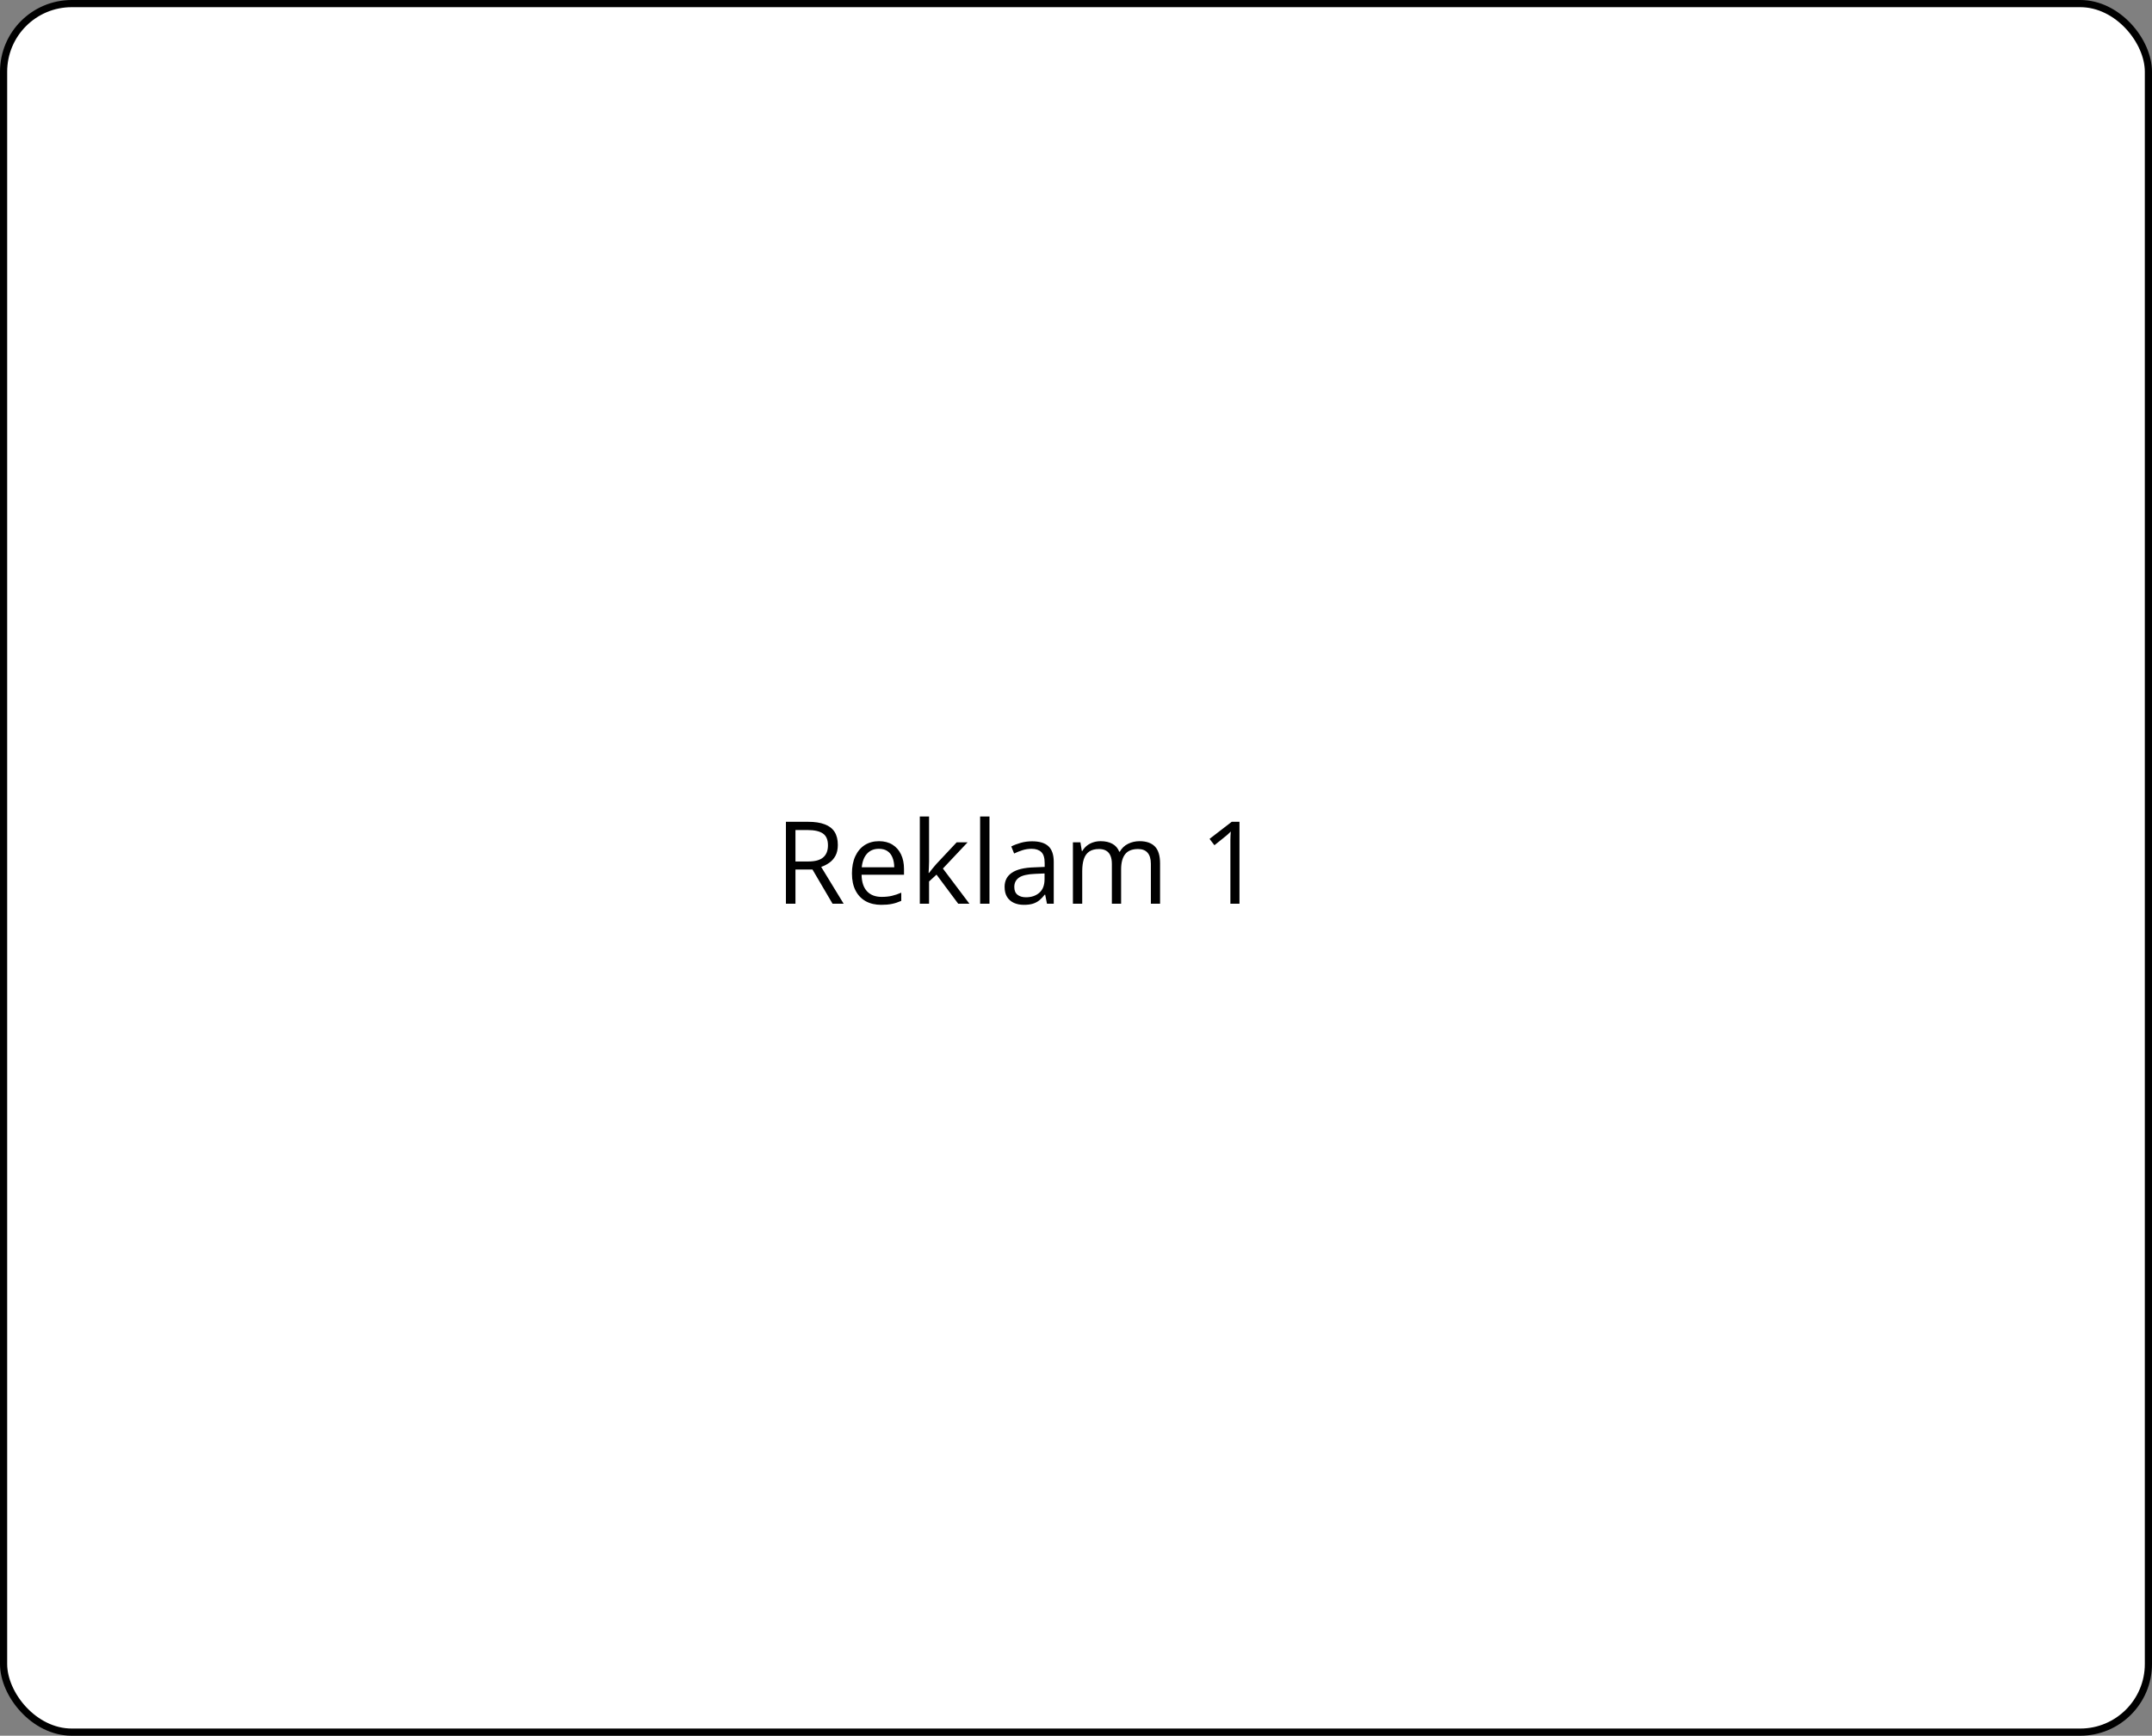 <svg width="300" height="242" viewBox="0 0 300 242" fill="none" xmlns="http://www.w3.org/2000/svg">
<rect x="0" y="0" width="300" height="242" fill="#808080" stroke="none"/>
<rect x="0.5" y="0.5" width="299" height="241" rx="9.5" fill="white" stroke="black"/>
<path d="M112.648 114.578C113.586 114.578 114.359 114.695 114.969 114.93C115.583 115.159 116.042 115.51 116.344 115.984C116.646 116.458 116.797 117.062 116.797 117.797C116.797 118.401 116.688 118.906 116.469 119.312C116.25 119.714 115.964 120.039 115.609 120.289C115.255 120.539 114.878 120.732 114.477 120.867L117.609 126H116.062L113.266 121.234H110.891V126H109.562V114.578H112.648ZM112.57 115.727H110.891V120.109H112.703C113.635 120.109 114.32 119.919 114.758 119.539C115.201 119.159 115.422 118.599 115.422 117.859C115.422 117.083 115.188 116.534 114.719 116.211C114.255 115.888 113.539 115.727 112.57 115.727ZM122.539 117.281C123.268 117.281 123.893 117.443 124.414 117.766C124.935 118.089 125.333 118.542 125.609 119.125C125.885 119.703 126.023 120.38 126.023 121.156V121.961H120.109C120.125 122.966 120.375 123.732 120.859 124.258C121.344 124.784 122.026 125.047 122.906 125.047C123.448 125.047 123.927 124.997 124.344 124.898C124.76 124.799 125.193 124.654 125.641 124.461V125.602C125.208 125.794 124.779 125.935 124.352 126.023C123.93 126.112 123.43 126.156 122.852 126.156C122.029 126.156 121.31 125.99 120.695 125.656C120.086 125.318 119.612 124.823 119.273 124.172C118.935 123.521 118.766 122.724 118.766 121.781C118.766 120.859 118.919 120.062 119.227 119.391C119.539 118.714 119.977 118.193 120.539 117.828C121.107 117.464 121.773 117.281 122.539 117.281ZM122.523 118.344C121.831 118.344 121.279 118.57 120.867 119.023C120.456 119.477 120.211 120.109 120.133 120.922H124.664C124.659 120.411 124.578 119.964 124.422 119.578C124.271 119.188 124.039 118.885 123.727 118.672C123.414 118.453 123.013 118.344 122.523 118.344ZM129.516 113.844V120.156C129.516 120.365 129.508 120.62 129.492 120.922C129.477 121.219 129.464 121.482 129.453 121.711H129.508C129.617 121.576 129.776 121.375 129.984 121.109C130.198 120.844 130.378 120.63 130.523 120.469L133.367 117.438H134.891L131.445 121.094L135.141 126H133.578L130.555 121.945L129.516 122.898V126H128.227V113.844H129.516ZM137.938 126H136.633V113.844H137.938V126ZM143.883 117.297C144.904 117.297 145.661 117.526 146.156 117.984C146.651 118.443 146.898 119.174 146.898 120.18V126H145.953L145.703 124.734H145.641C145.401 125.047 145.151 125.31 144.891 125.523C144.63 125.732 144.328 125.891 143.984 126C143.646 126.104 143.229 126.156 142.734 126.156C142.214 126.156 141.75 126.065 141.344 125.883C140.943 125.701 140.625 125.424 140.391 125.055C140.161 124.685 140.047 124.216 140.047 123.648C140.047 122.794 140.385 122.138 141.062 121.68C141.74 121.221 142.771 120.971 144.156 120.93L145.633 120.867V120.344C145.633 119.604 145.474 119.086 145.156 118.789C144.839 118.492 144.391 118.344 143.812 118.344C143.365 118.344 142.938 118.409 142.531 118.539C142.125 118.669 141.74 118.823 141.375 119L140.977 118.016C141.362 117.818 141.805 117.648 142.305 117.508C142.805 117.367 143.331 117.297 143.883 117.297ZM145.617 121.781L144.312 121.836C143.245 121.878 142.492 122.052 142.055 122.359C141.617 122.667 141.398 123.102 141.398 123.664C141.398 124.154 141.547 124.516 141.844 124.75C142.141 124.984 142.534 125.102 143.023 125.102C143.784 125.102 144.406 124.891 144.891 124.469C145.375 124.047 145.617 123.414 145.617 122.57V121.781ZM158.867 117.281C159.81 117.281 160.521 117.529 161 118.023C161.479 118.513 161.719 119.302 161.719 120.391V126H160.438V120.453C160.438 119.76 160.286 119.242 159.984 118.898C159.688 118.549 159.245 118.375 158.656 118.375C157.828 118.375 157.227 118.615 156.852 119.094C156.477 119.573 156.289 120.279 156.289 121.211V126H155V120.453C155 119.99 154.932 119.604 154.797 119.297C154.667 118.99 154.469 118.76 154.203 118.609C153.943 118.453 153.612 118.375 153.211 118.375C152.643 118.375 152.188 118.492 151.844 118.727C151.5 118.961 151.25 119.31 151.094 119.773C150.943 120.232 150.867 120.797 150.867 121.469V126H149.57V117.438H150.617L150.812 118.648H150.883C151.055 118.352 151.271 118.102 151.531 117.898C151.792 117.695 152.083 117.542 152.406 117.438C152.729 117.333 153.073 117.281 153.438 117.281C154.089 117.281 154.633 117.404 155.07 117.648C155.513 117.888 155.833 118.255 156.031 118.75H156.102C156.383 118.255 156.768 117.888 157.258 117.648C157.747 117.404 158.284 117.281 158.867 117.281ZM172.789 126H171.523V117.906C171.523 117.599 171.523 117.336 171.523 117.117C171.529 116.893 171.534 116.69 171.539 116.508C171.549 116.32 171.562 116.13 171.578 115.938C171.417 116.104 171.266 116.247 171.125 116.367C170.984 116.482 170.81 116.625 170.602 116.797L169.297 117.844L168.617 116.961L171.711 114.578H172.789V126Z" fill="black"/>
</svg>
